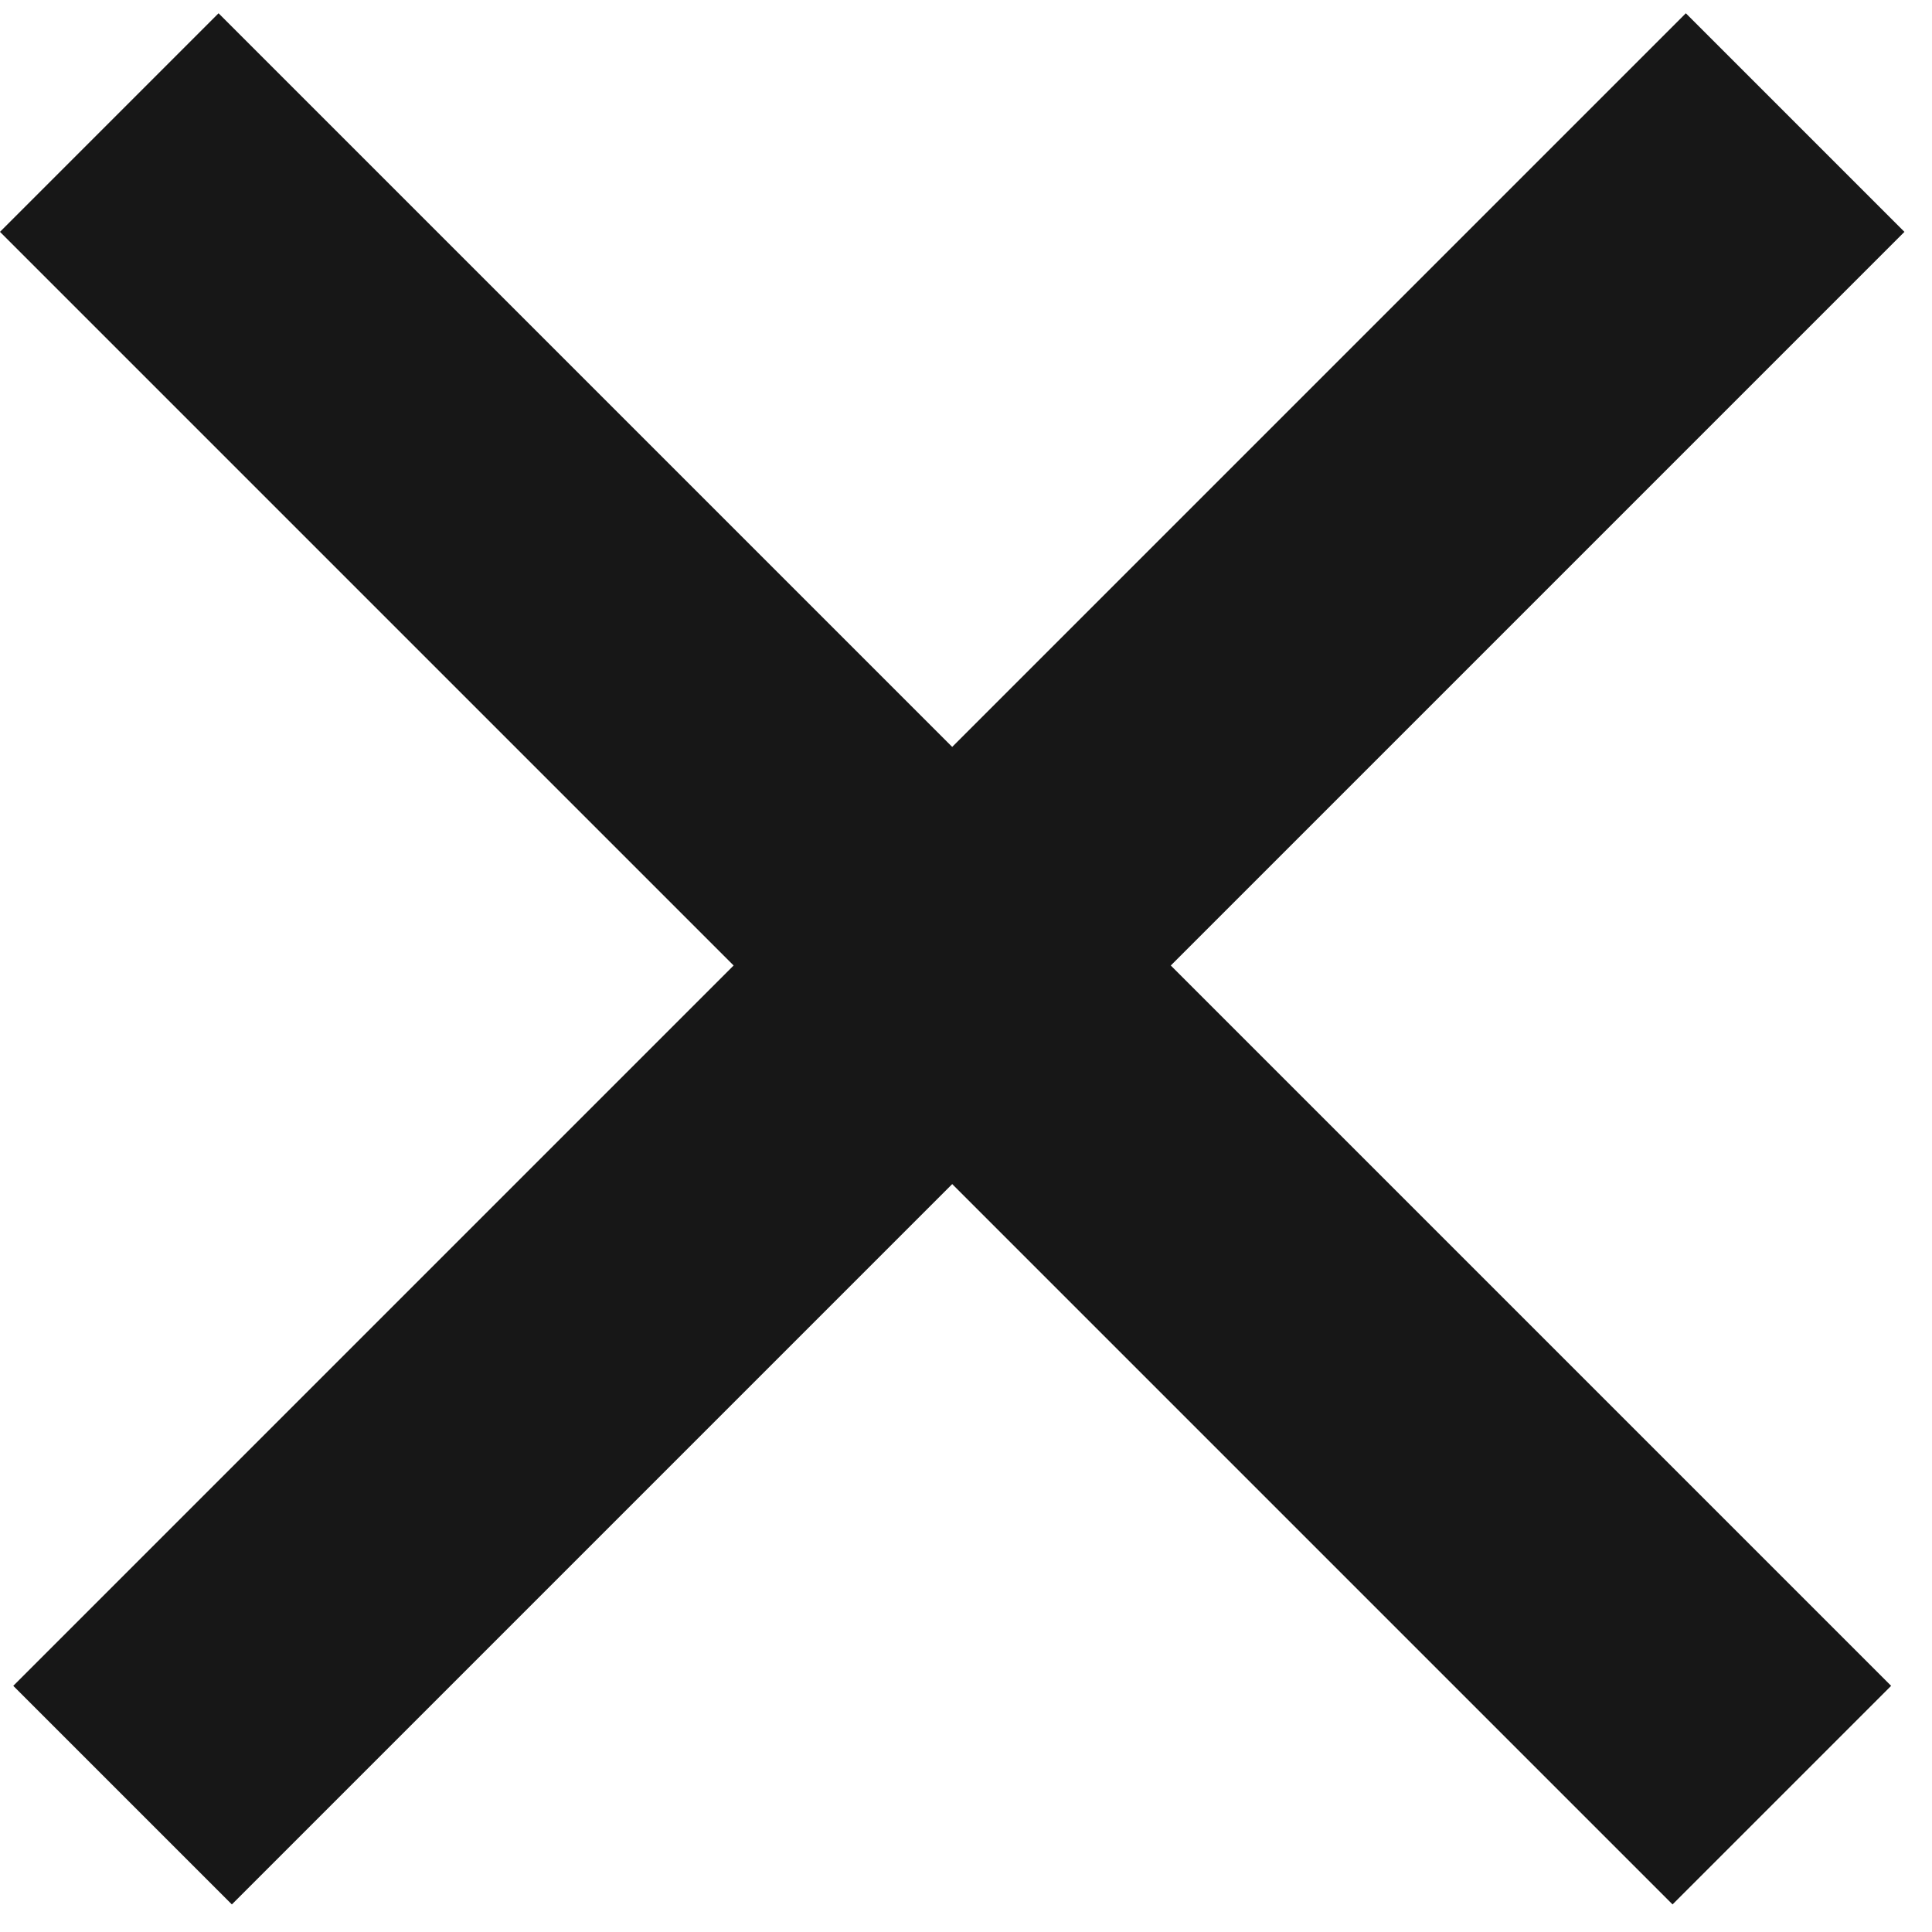 <svg width="25" height="25" viewBox="0 0 25 25" fill="none" xmlns="http://www.w3.org/2000/svg">
<line x1="1.414" y1="1.586" x2="23.057" y2="23.229" stroke="#171717" stroke-width="4"/>
<line x1="1.586" y1="23.229" x2="23.229" y2="1.586" stroke="#171717" stroke-width="4"/>
</svg>
